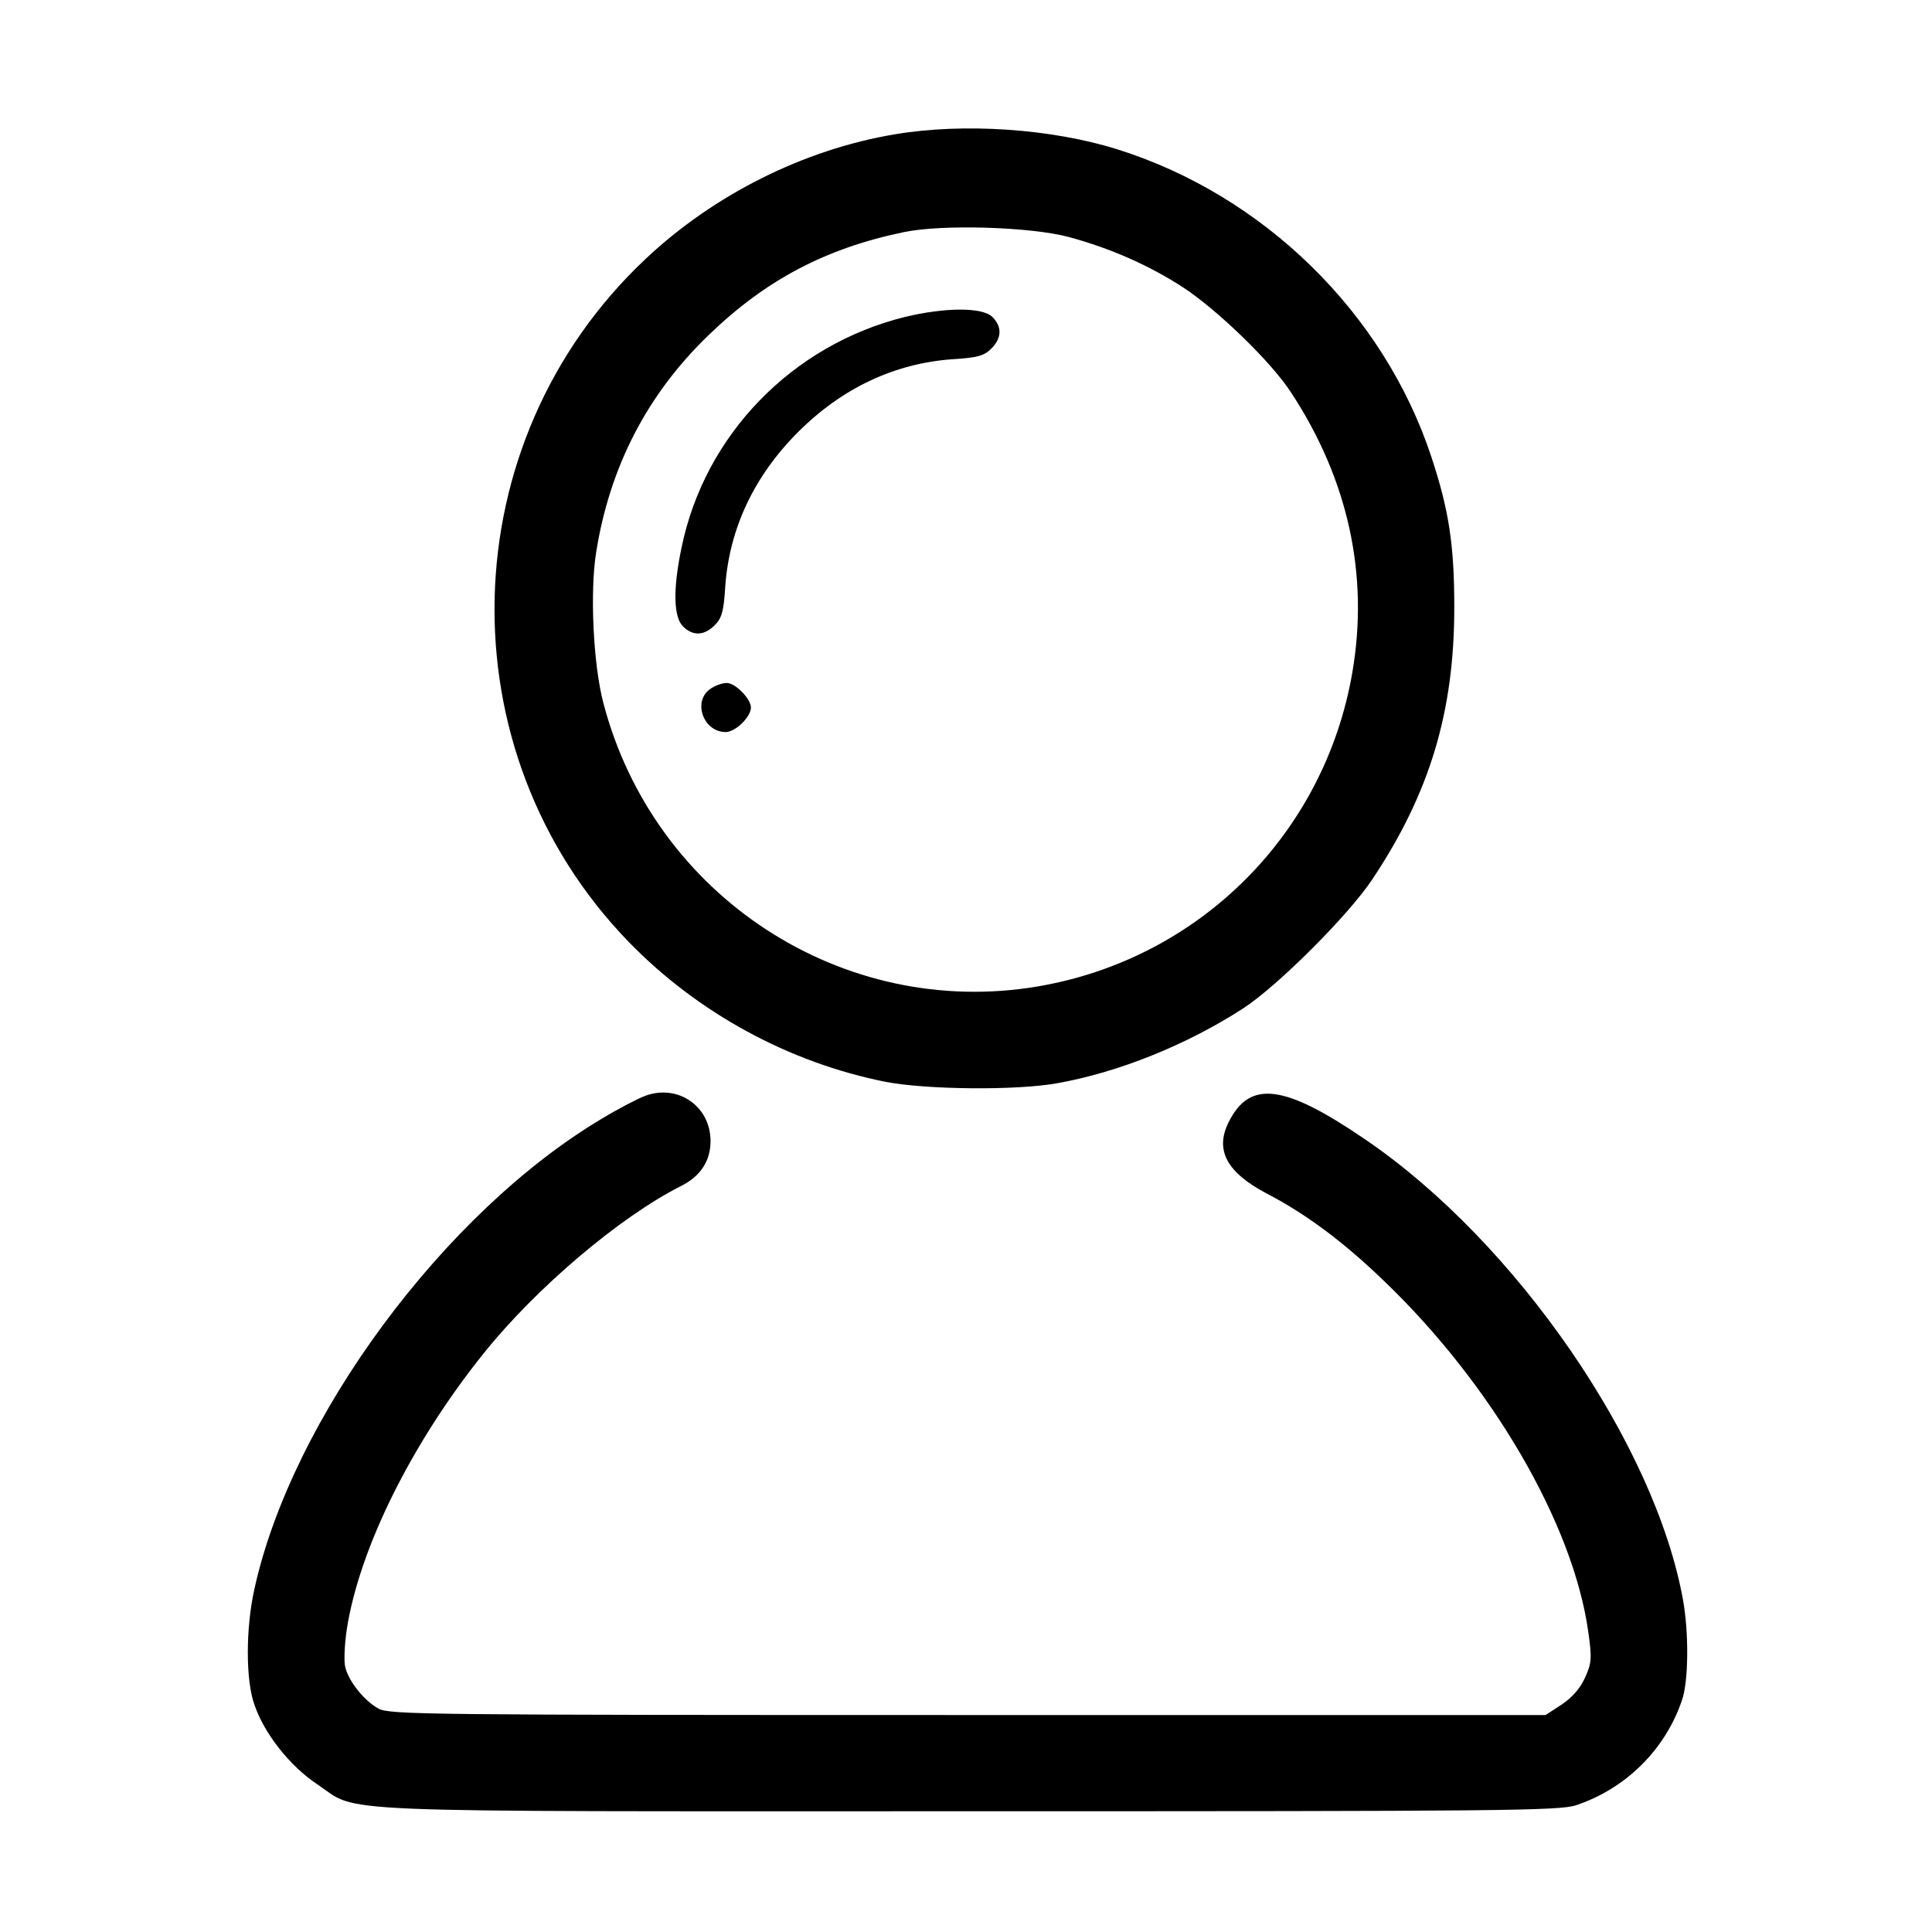 <?xml version="1.0" standalone="no"?>
<!DOCTYPE svg PUBLIC "-//W3C//DTD SVG 20010904//EN"
 "http://www.w3.org/TR/2001/REC-SVG-20010904/DTD/svg10.dtd">
<svg version="1.0" xmlns="http://www.w3.org/2000/svg"
 width="512pt" height="512pt" viewBox="0 0 512 512"
 preserveAspectRatio="xMidYMid meet">

<g transform="translate(0,512) scale(0.1,-0.1)"
fill="#000000" stroke="none">
<path d="M2371 4764 c-240 -40 -480 -160 -661 -331 -515 -485 -535 -1304 -43
-1810 183 -188 424 -319 680 -370 109 -21 346 -23 453 -4 165 29 347 103 495
199 92 60 279 247 342 342 152 228 217 444 217 720 0 166 -14 258 -61 400
-126 381 -444 692 -831 814 -175 55 -408 71 -591 40z m461 -272 c111 -30 213
-75 304 -134 91 -60 234 -198 286 -279 151 -230 206 -483 162 -740 -73 -428
-405 -760 -833 -833 -517 -88 -1018 238 -1152 751 -27 102 -36 296 -19 400 36
226 135 418 298 575 151 146 310 230 518 273 101 21 335 14 436 -13z"/>
<path d="M2398 4280 c-299 -74 -531 -313 -592 -612 -23 -110 -21 -183 4 -208
26 -26 56 -25 84 3 19 19 24 37 28 103 11 153 76 292 193 409 117 117 256 182
409 193 66 4 84 9 103 28 28 28 29 58 3 84 -26 26 -124 26 -232 0z"/>
<path d="M1882 3294 c-47 -33 -18 -114 41 -114 26 0 67 40 67 65 0 23 -41 65
-64 65 -12 0 -32 -7 -44 -16z"/>
<path d="M1710 2216 c-19 -7 -71 -34 -114 -60 -418 -248 -823 -795 -922 -1248
-23 -104 -23 -240 0 -305 26 -77 94 -163 166 -211 116 -78 -17 -72 1727 -72
1406 0 1566 1 1610 16 131 44 235 146 280 277 18 50 19 180 3 268 -75 413
-443 947 -840 1218 -216 148 -308 160 -364 47 -37 -74 -5 -133 101 -189 104
-54 203 -128 308 -229 288 -275 504 -646 544 -932 10 -70 9 -83 -8 -121 -13
-29 -34 -53 -62 -72 l-43 -28 -1530 0 c-1439 0 -1533 1 -1563 17 -38 21 -79
72 -88 110 -4 14 -2 59 4 100 33 213 171 493 364 733 139 173 360 360 520 441
53 26 80 67 80 120 0 92 -86 152 -173 120z"/>
</g>
</svg>
